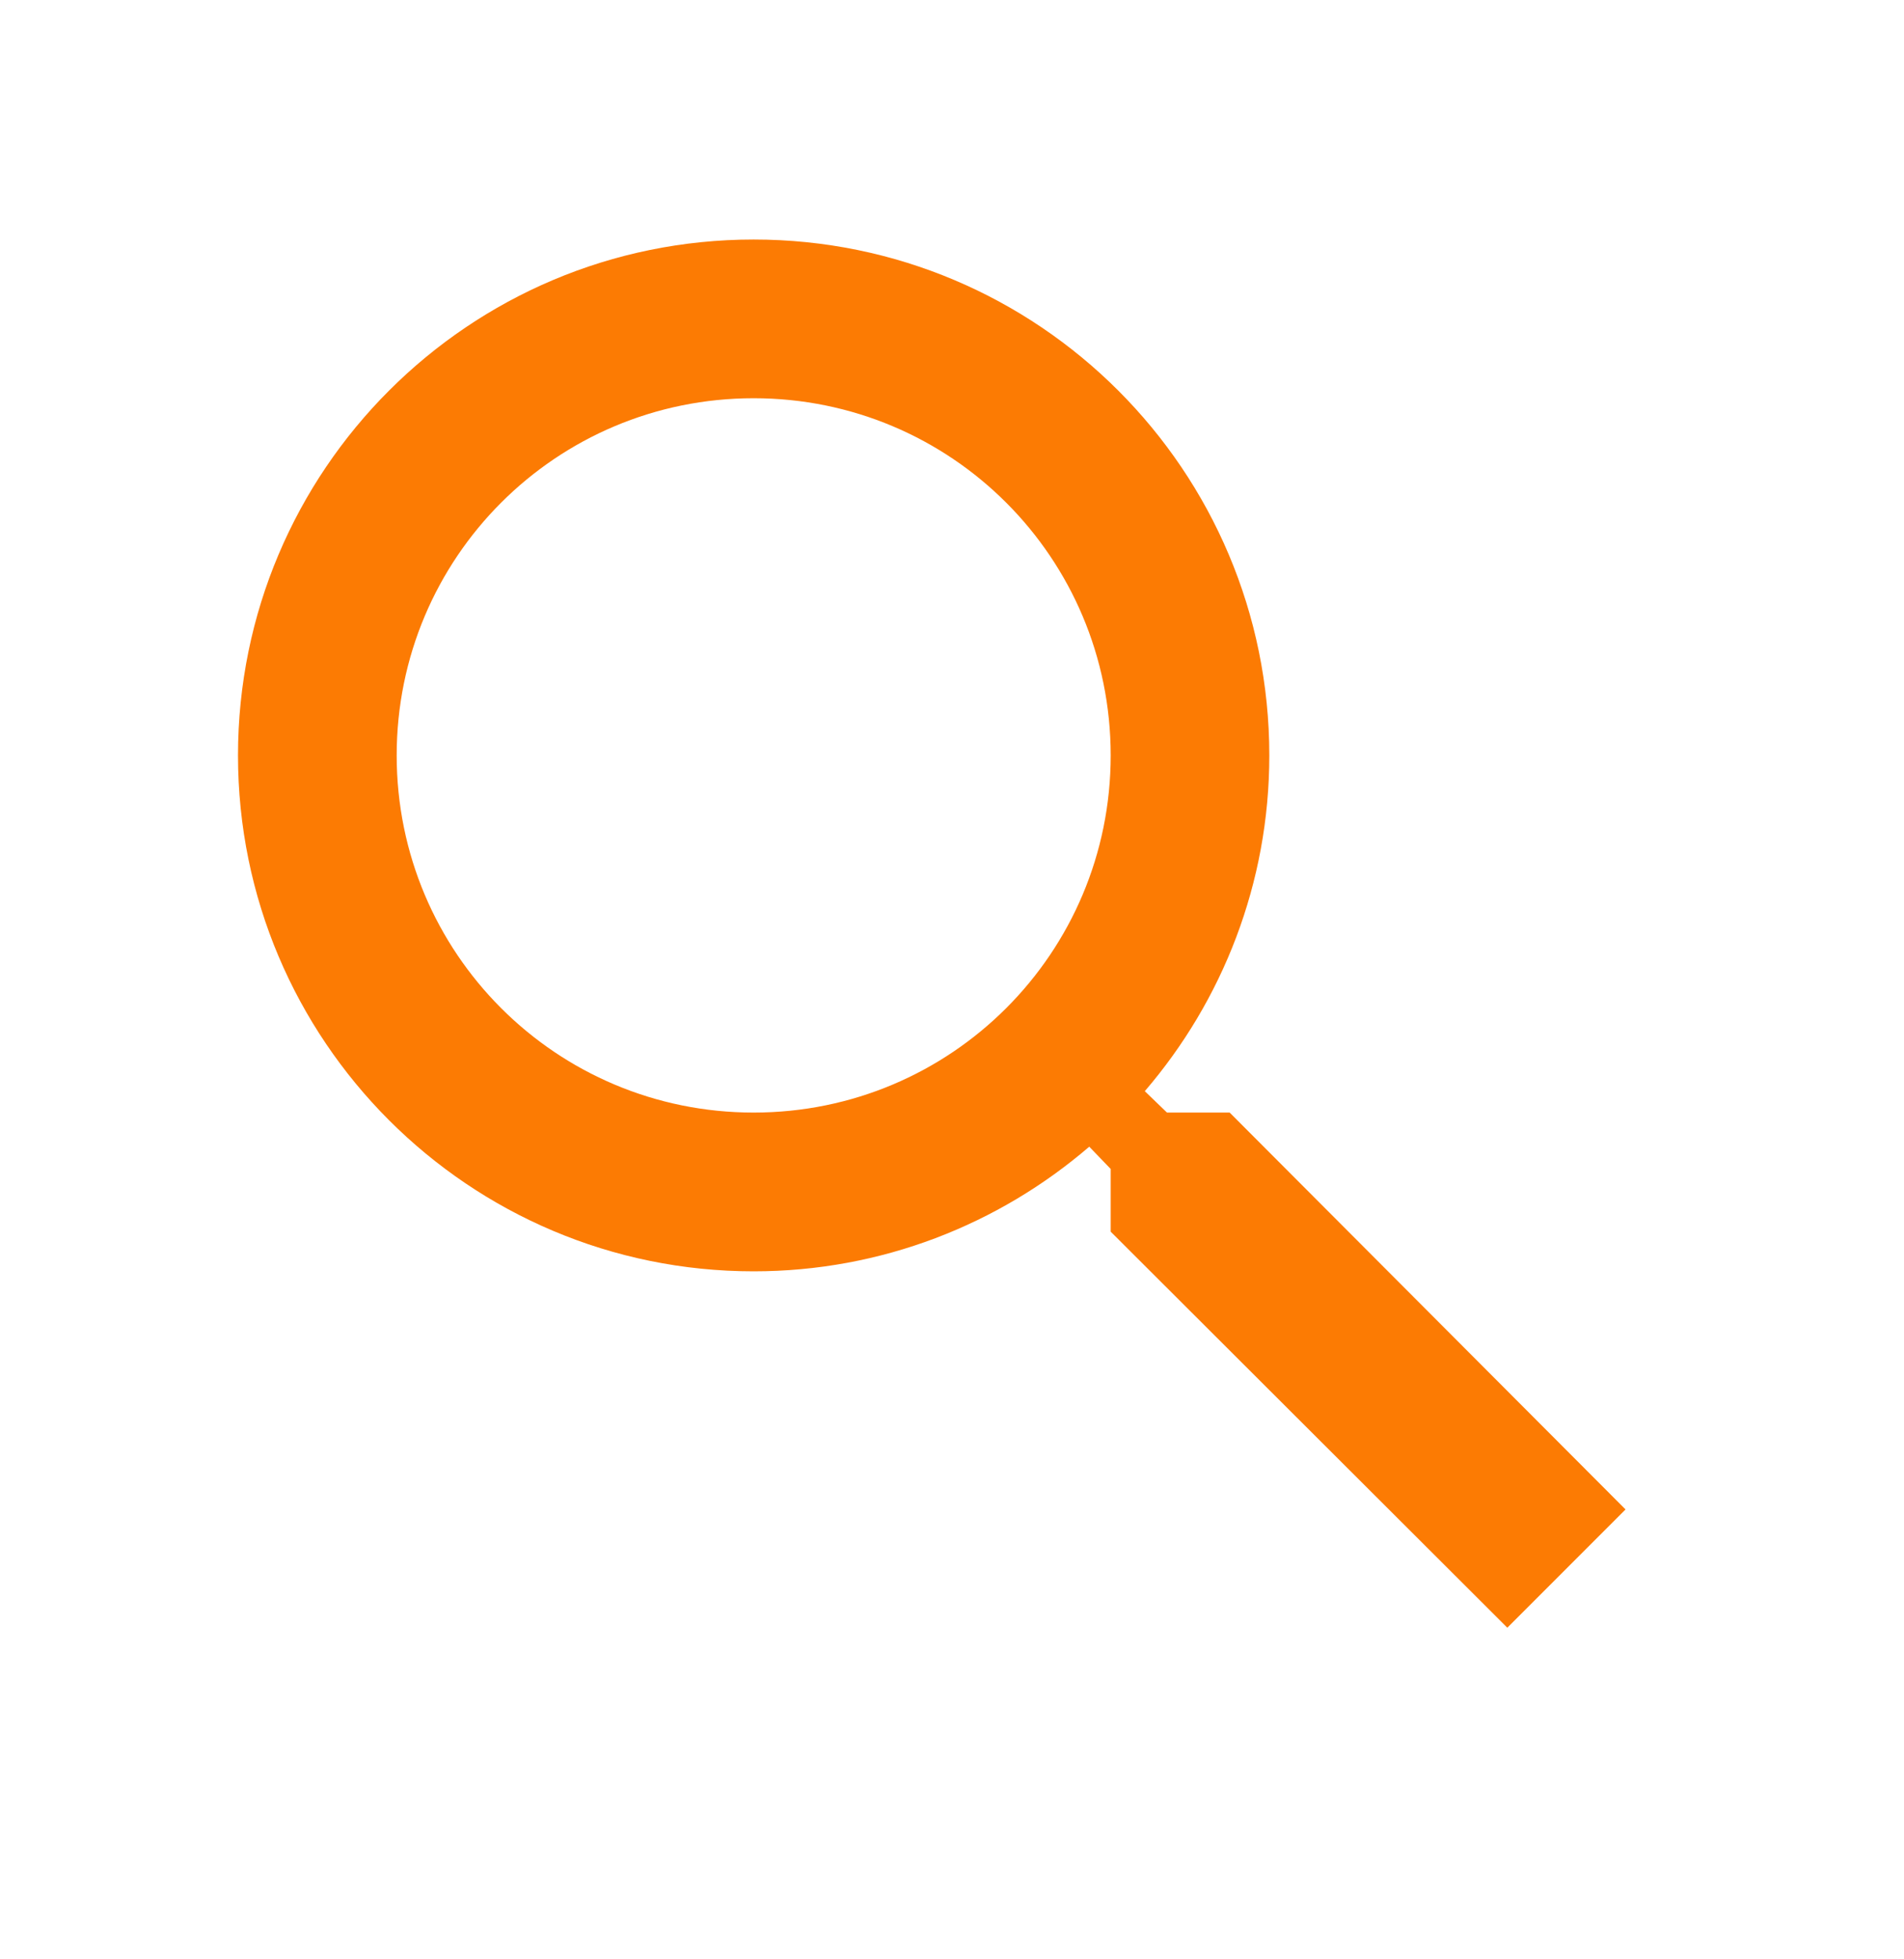 <svg width="35" height="36" viewBox="0 0 35 36" fill="none" xmlns="http://www.w3.org/2000/svg">
<path d="M22.604 20.442H21.452L21.044 20.049C22.473 18.386 23.333 16.228 23.333 13.88C23.333 8.644 19.09 4.401 13.854 4.401C8.619 4.401 4.375 8.644 4.375 13.88C4.375 19.115 8.619 23.359 13.854 23.359C16.202 23.359 18.36 22.498 20.023 21.069L20.417 21.478V22.63L27.708 29.907L29.881 27.734L22.604 20.442V20.442ZM13.854 20.442C10.223 20.442 7.292 17.511 7.292 13.88C7.292 10.248 10.223 7.317 13.854 7.317C17.485 7.317 20.417 10.248 20.417 13.88C20.417 17.511 17.485 20.442 13.854 20.442Z" fill="#FC7B03"/>
</svg>
